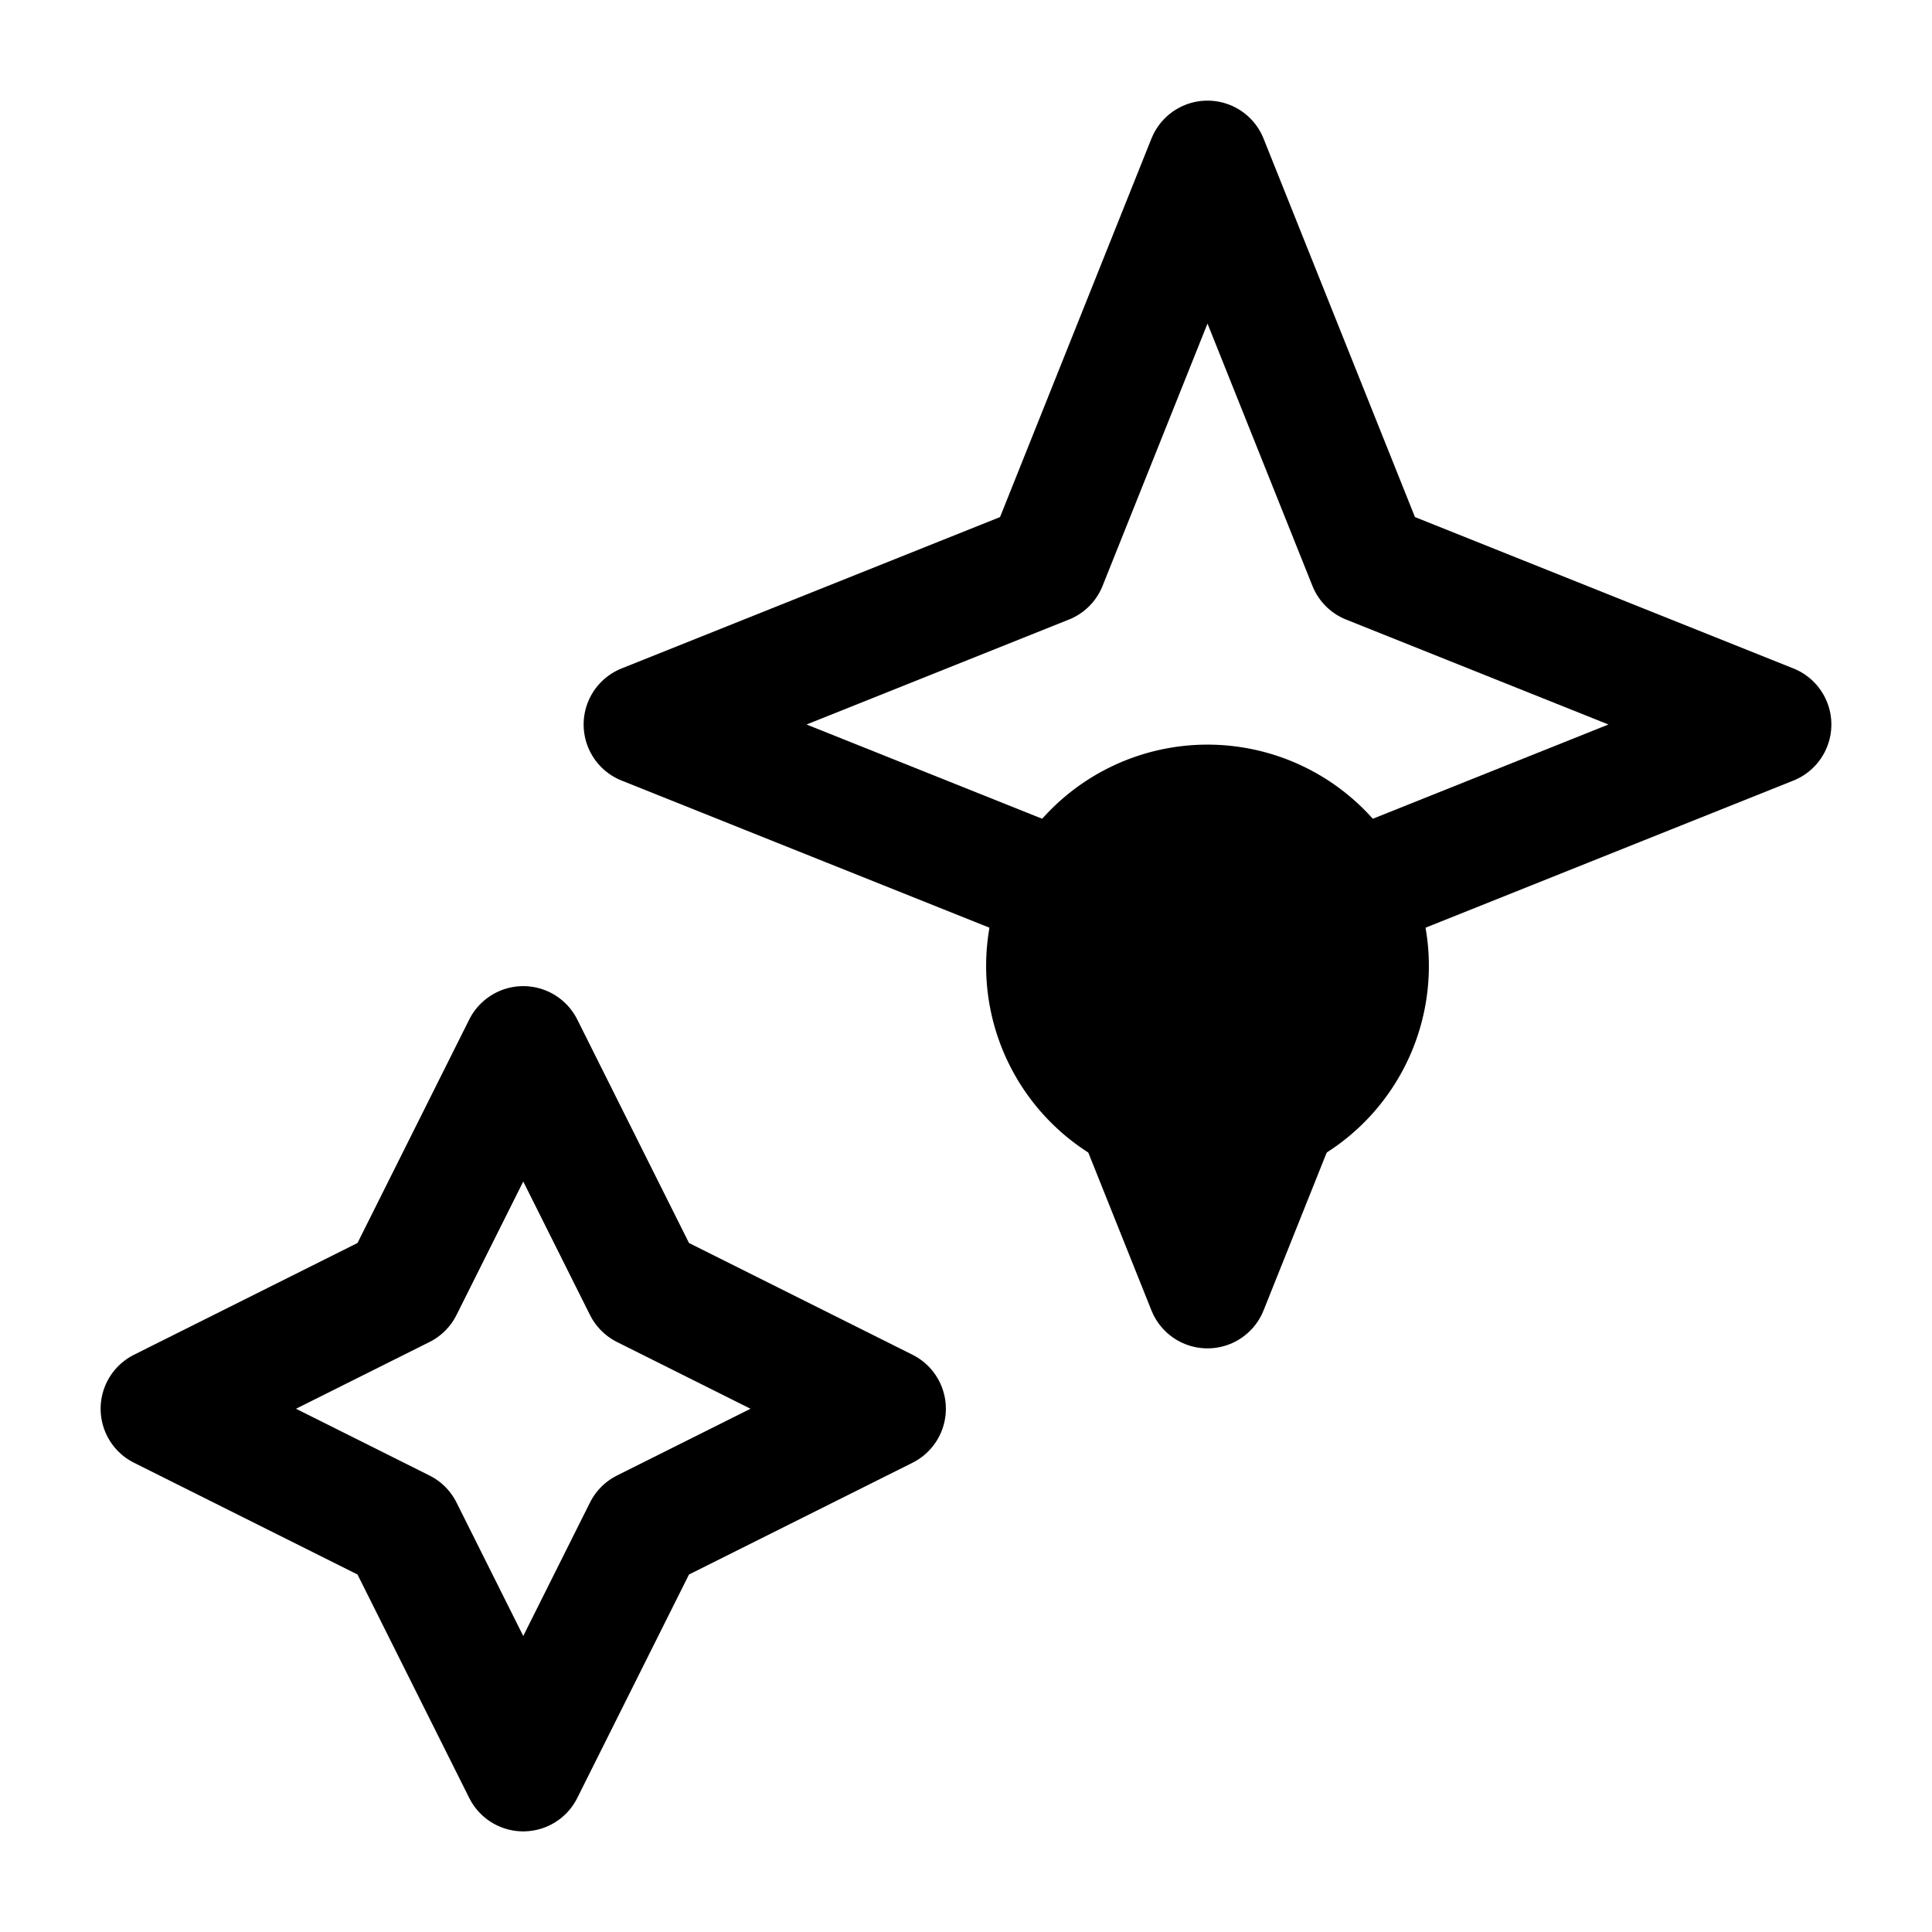 <svg xmlns="http://www.w3.org/2000/svg" fill="none" viewBox="0 0 24 24" stroke-width="1.5" stroke="currentColor" aria-hidden="true" data-slot="icon">
  <path fill="color(display-p3 .769 .894 .337)" d="M17 12a2 2 0 1 1-4 0 2 2 0 0 1 4 0"/>
  <path stroke-linecap="round" stroke-linejoin="round" d="m13 7 2-5 2 5 5 2-5 2-2 5-2-5-5-2zm-8 9 1.5-3L8 16l3 1.5L8 19l-1.5 3L5 19l-3-1.5z"/>
</svg>

